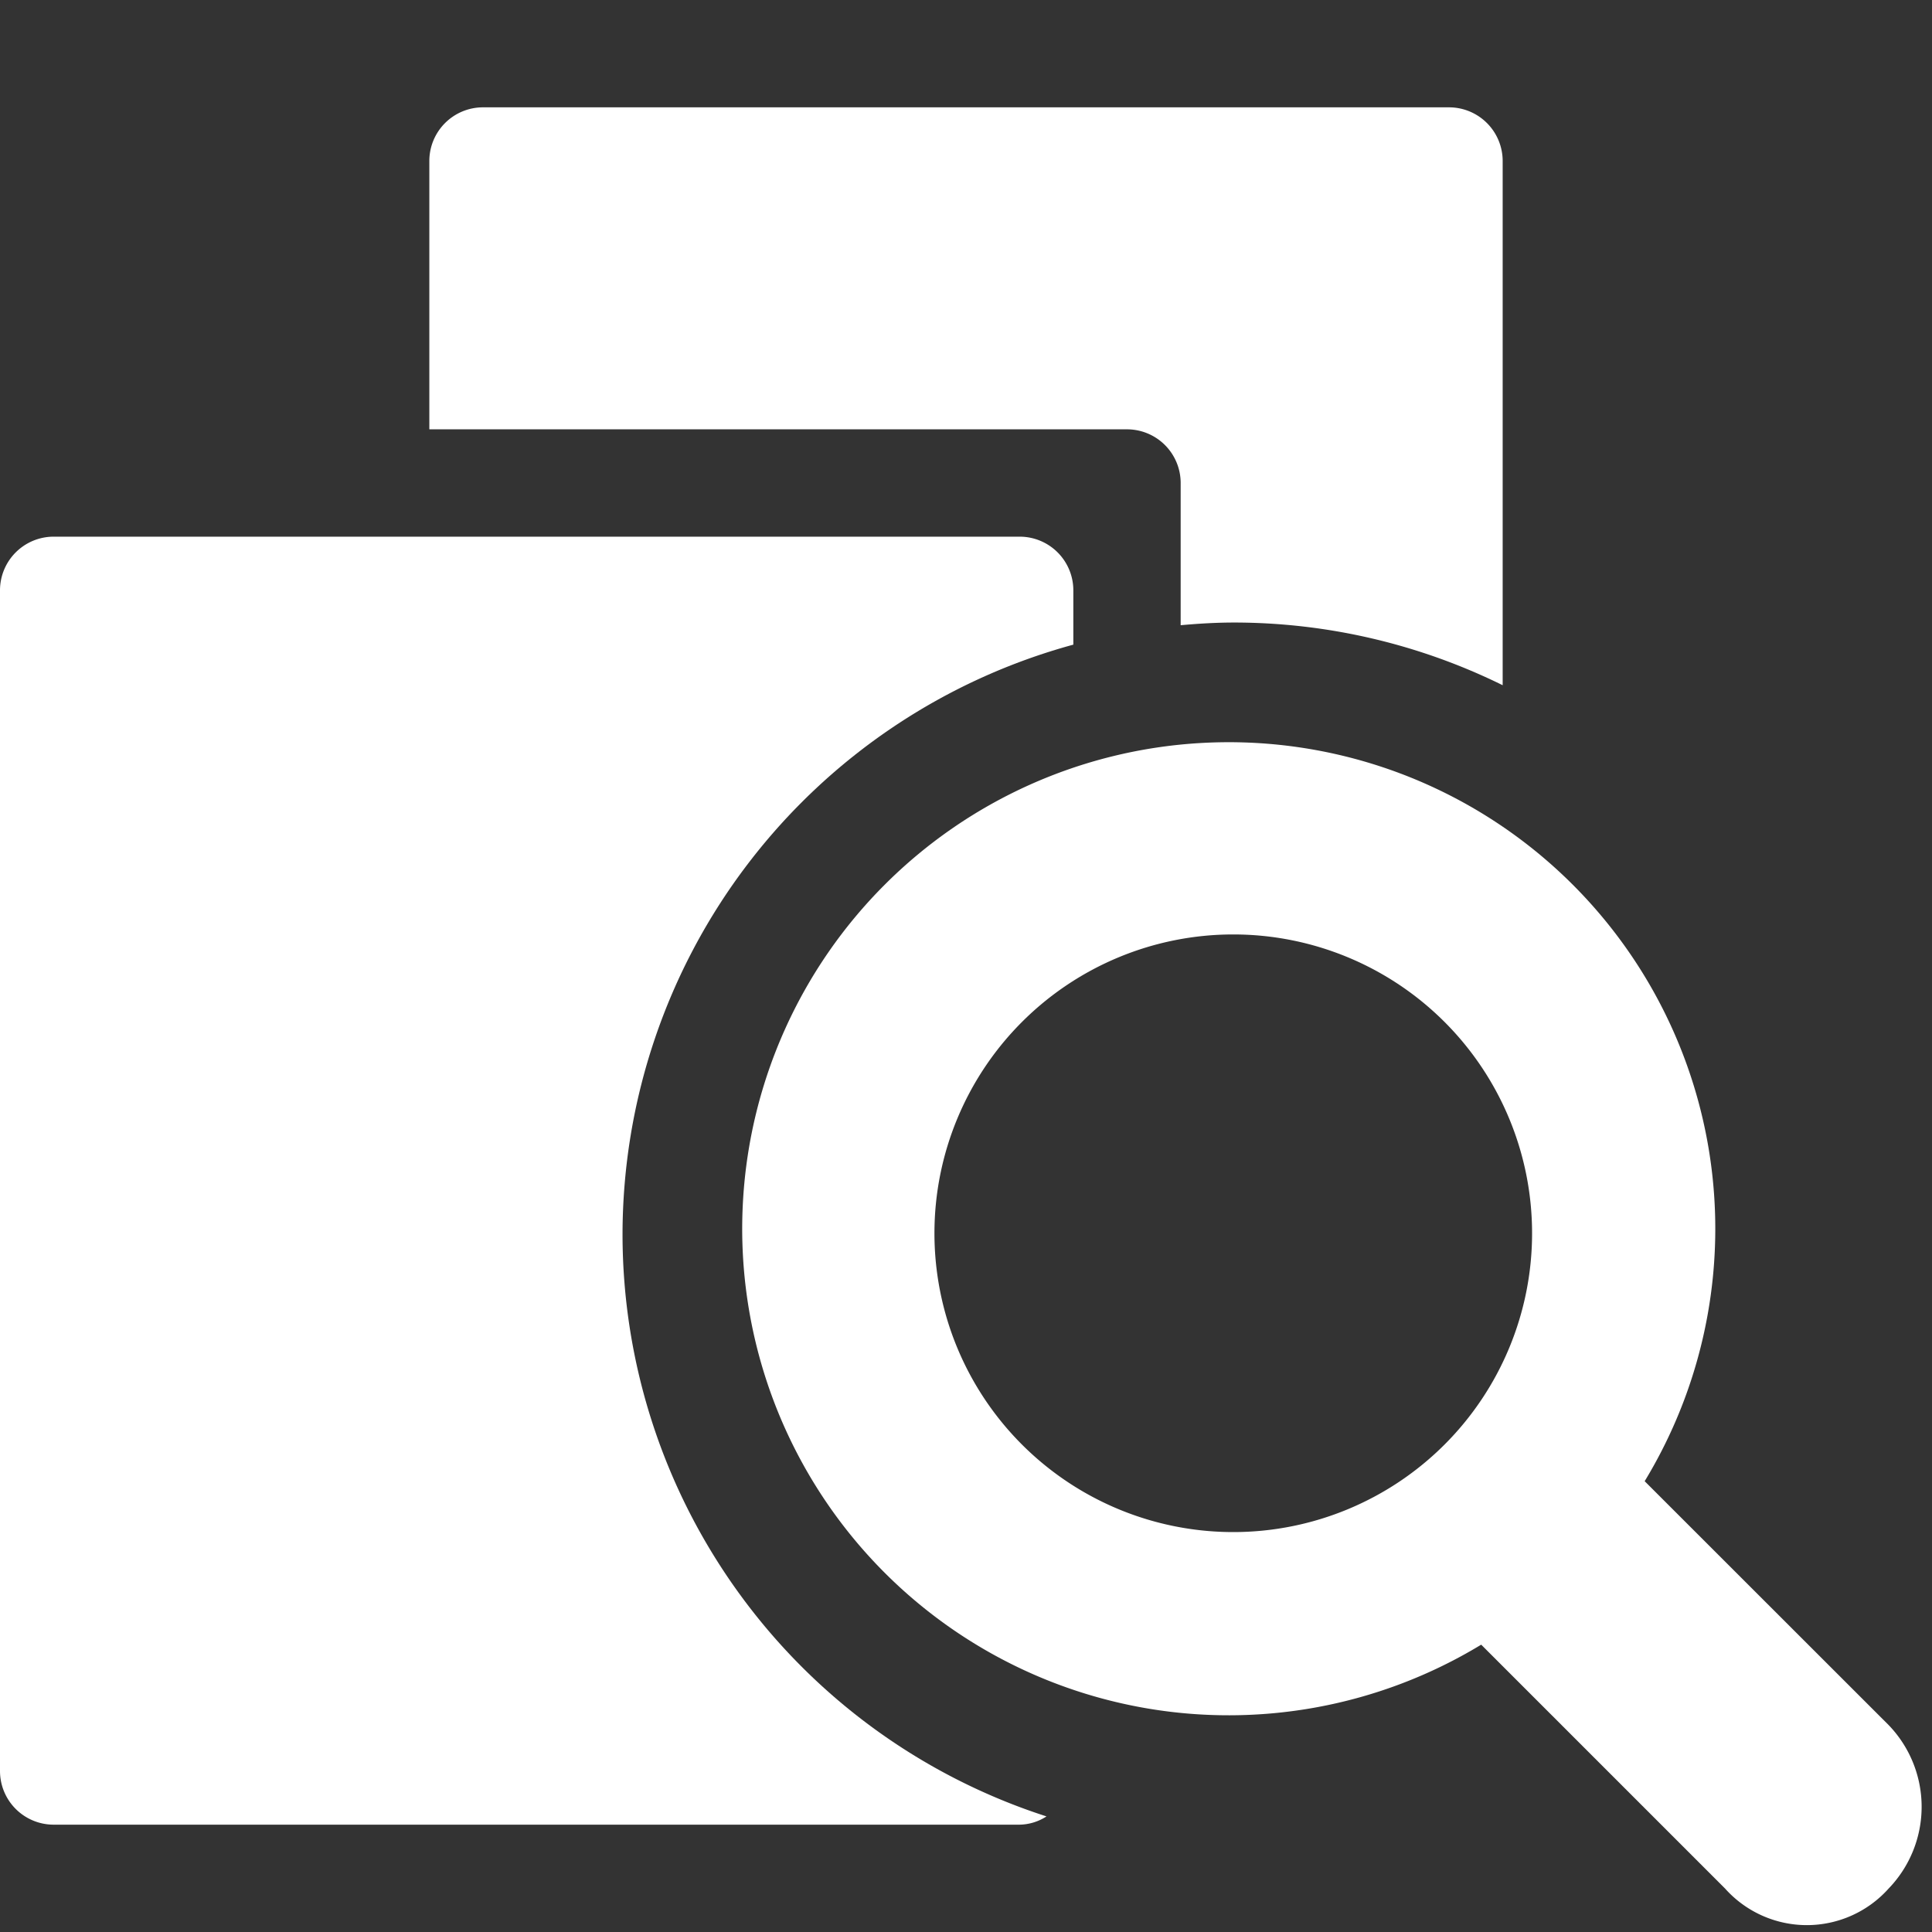 <svg xmlns="http://www.w3.org/2000/svg" height="18" viewBox="0 0 18 18" width="18">
  <rect x="0" y="0" width="18" height="18" fill="#333333" stroke="none"/>
  <defs>
    <style>
      .a {
        fill: #ffffff;
      }
    </style>
  </defs>
  <title>S Compare 18 N</title>
  <rect id="Canvas" fill="#ff13dc" opacity="0" width="18" height="18" /><path class="a" d="M17.596,16.072,15.323,13.8A4.533,4.533,0,1,0,13.8,15.323l2.272,2.272a1.022,1.022,0,0,0,1.524,0A1.097,1.097,0,0,0,17.596,16.072ZM8.706,11.49a2.784,2.784,0,1,1,2.784,2.784H11.49A2.784,2.784,0,0,1,8.706,11.49Z" />
  <path class="a" d="M5.8,11.5A5.7,5.7,0,0,1,10,6.006V5.5A.5.5,0,0,0,9.5,5H.5a.5.5,0,0,0-.5.5v11a.5.5,0,0,0,.5.5h9a.474.474,0,0,0,.25-.077A5.7,5.7,0,0,1,5.8,11.5Z" />
  <path class="a" d="M11,4.5V5.825c.165-.015.331-.025.5-.025a5.667,5.667,0,0,1,2.5.584V1.5a.5.5,0,0,0-.5-.5h-9a.5.5,0,0,0-.5.5V4h6.5A.5.5,0,0,1,11,4.5Z" />
</svg>